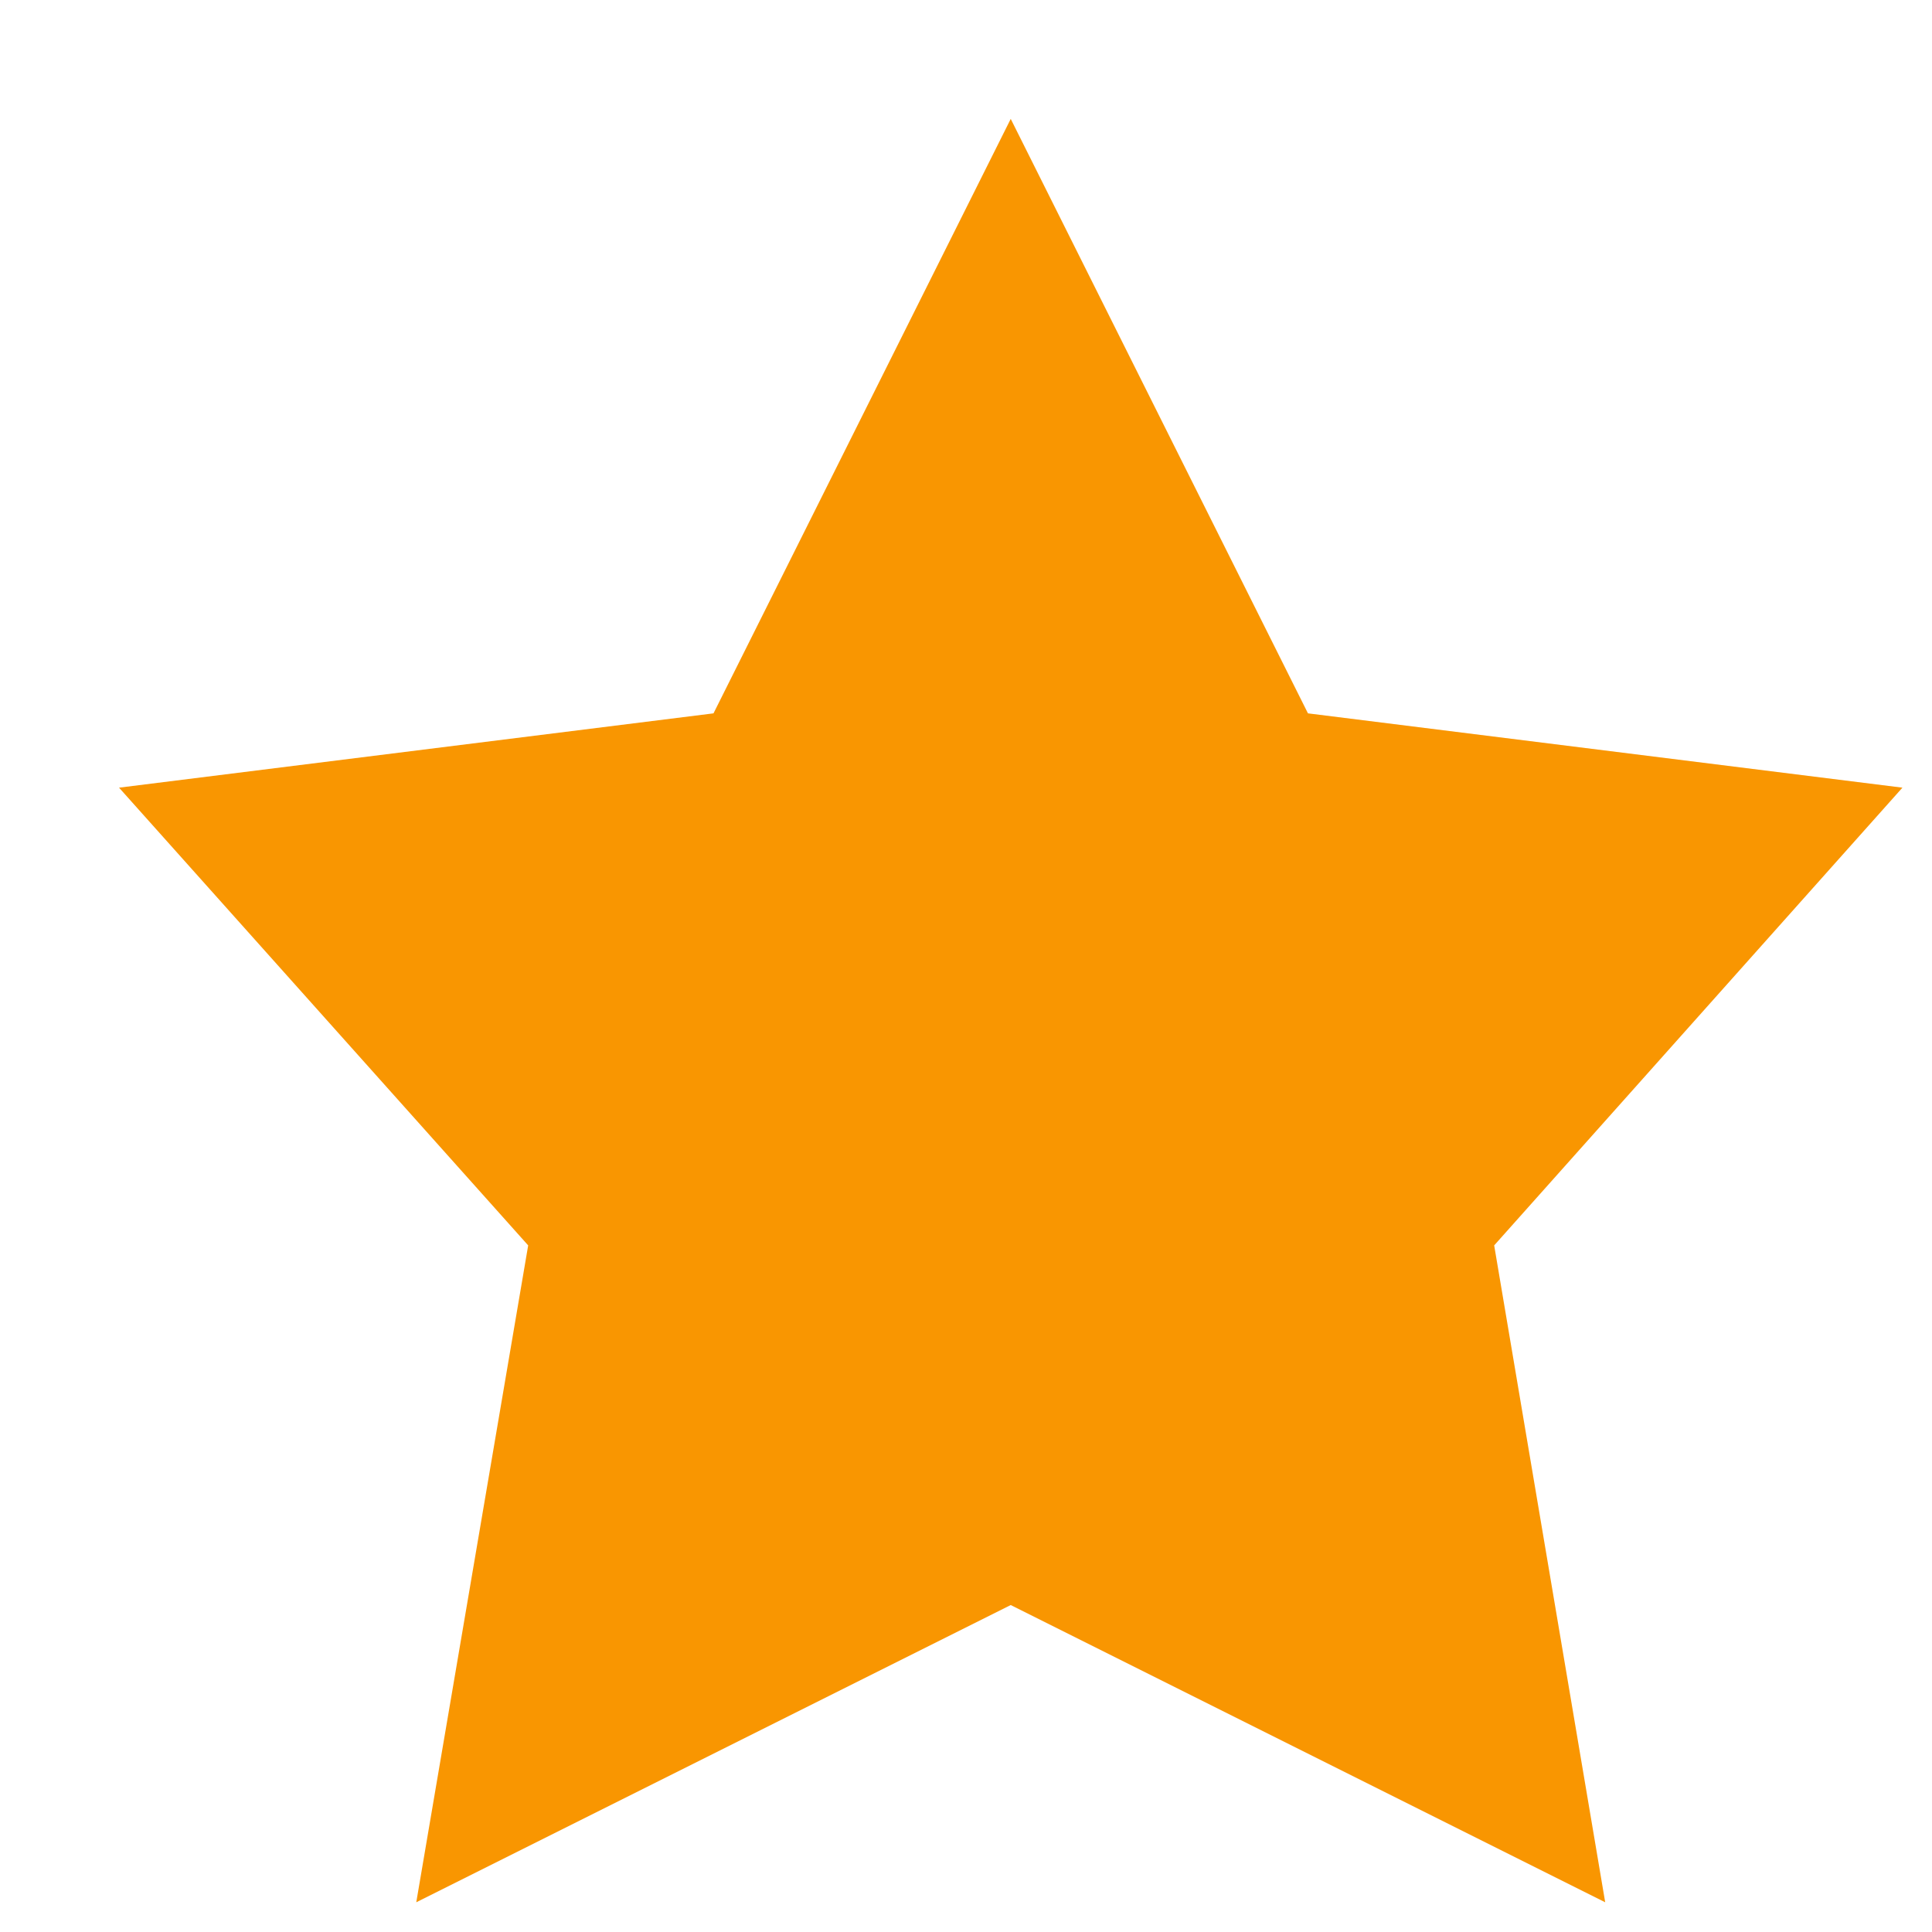 <svg width="13" height="13" viewBox="0 0 13 13" fill="none" xmlns="http://www.w3.org/2000/svg">
<path d="M6.801 0.8L8.801 4.8L12.801 5.3L10.054 8.38L10.801 12.8L6.801 10.8L2.801 12.8L3.554 8.38L0.801 5.3L4.801 4.8L6.801 0.8Z" fill="#F99601"/>
</svg>
